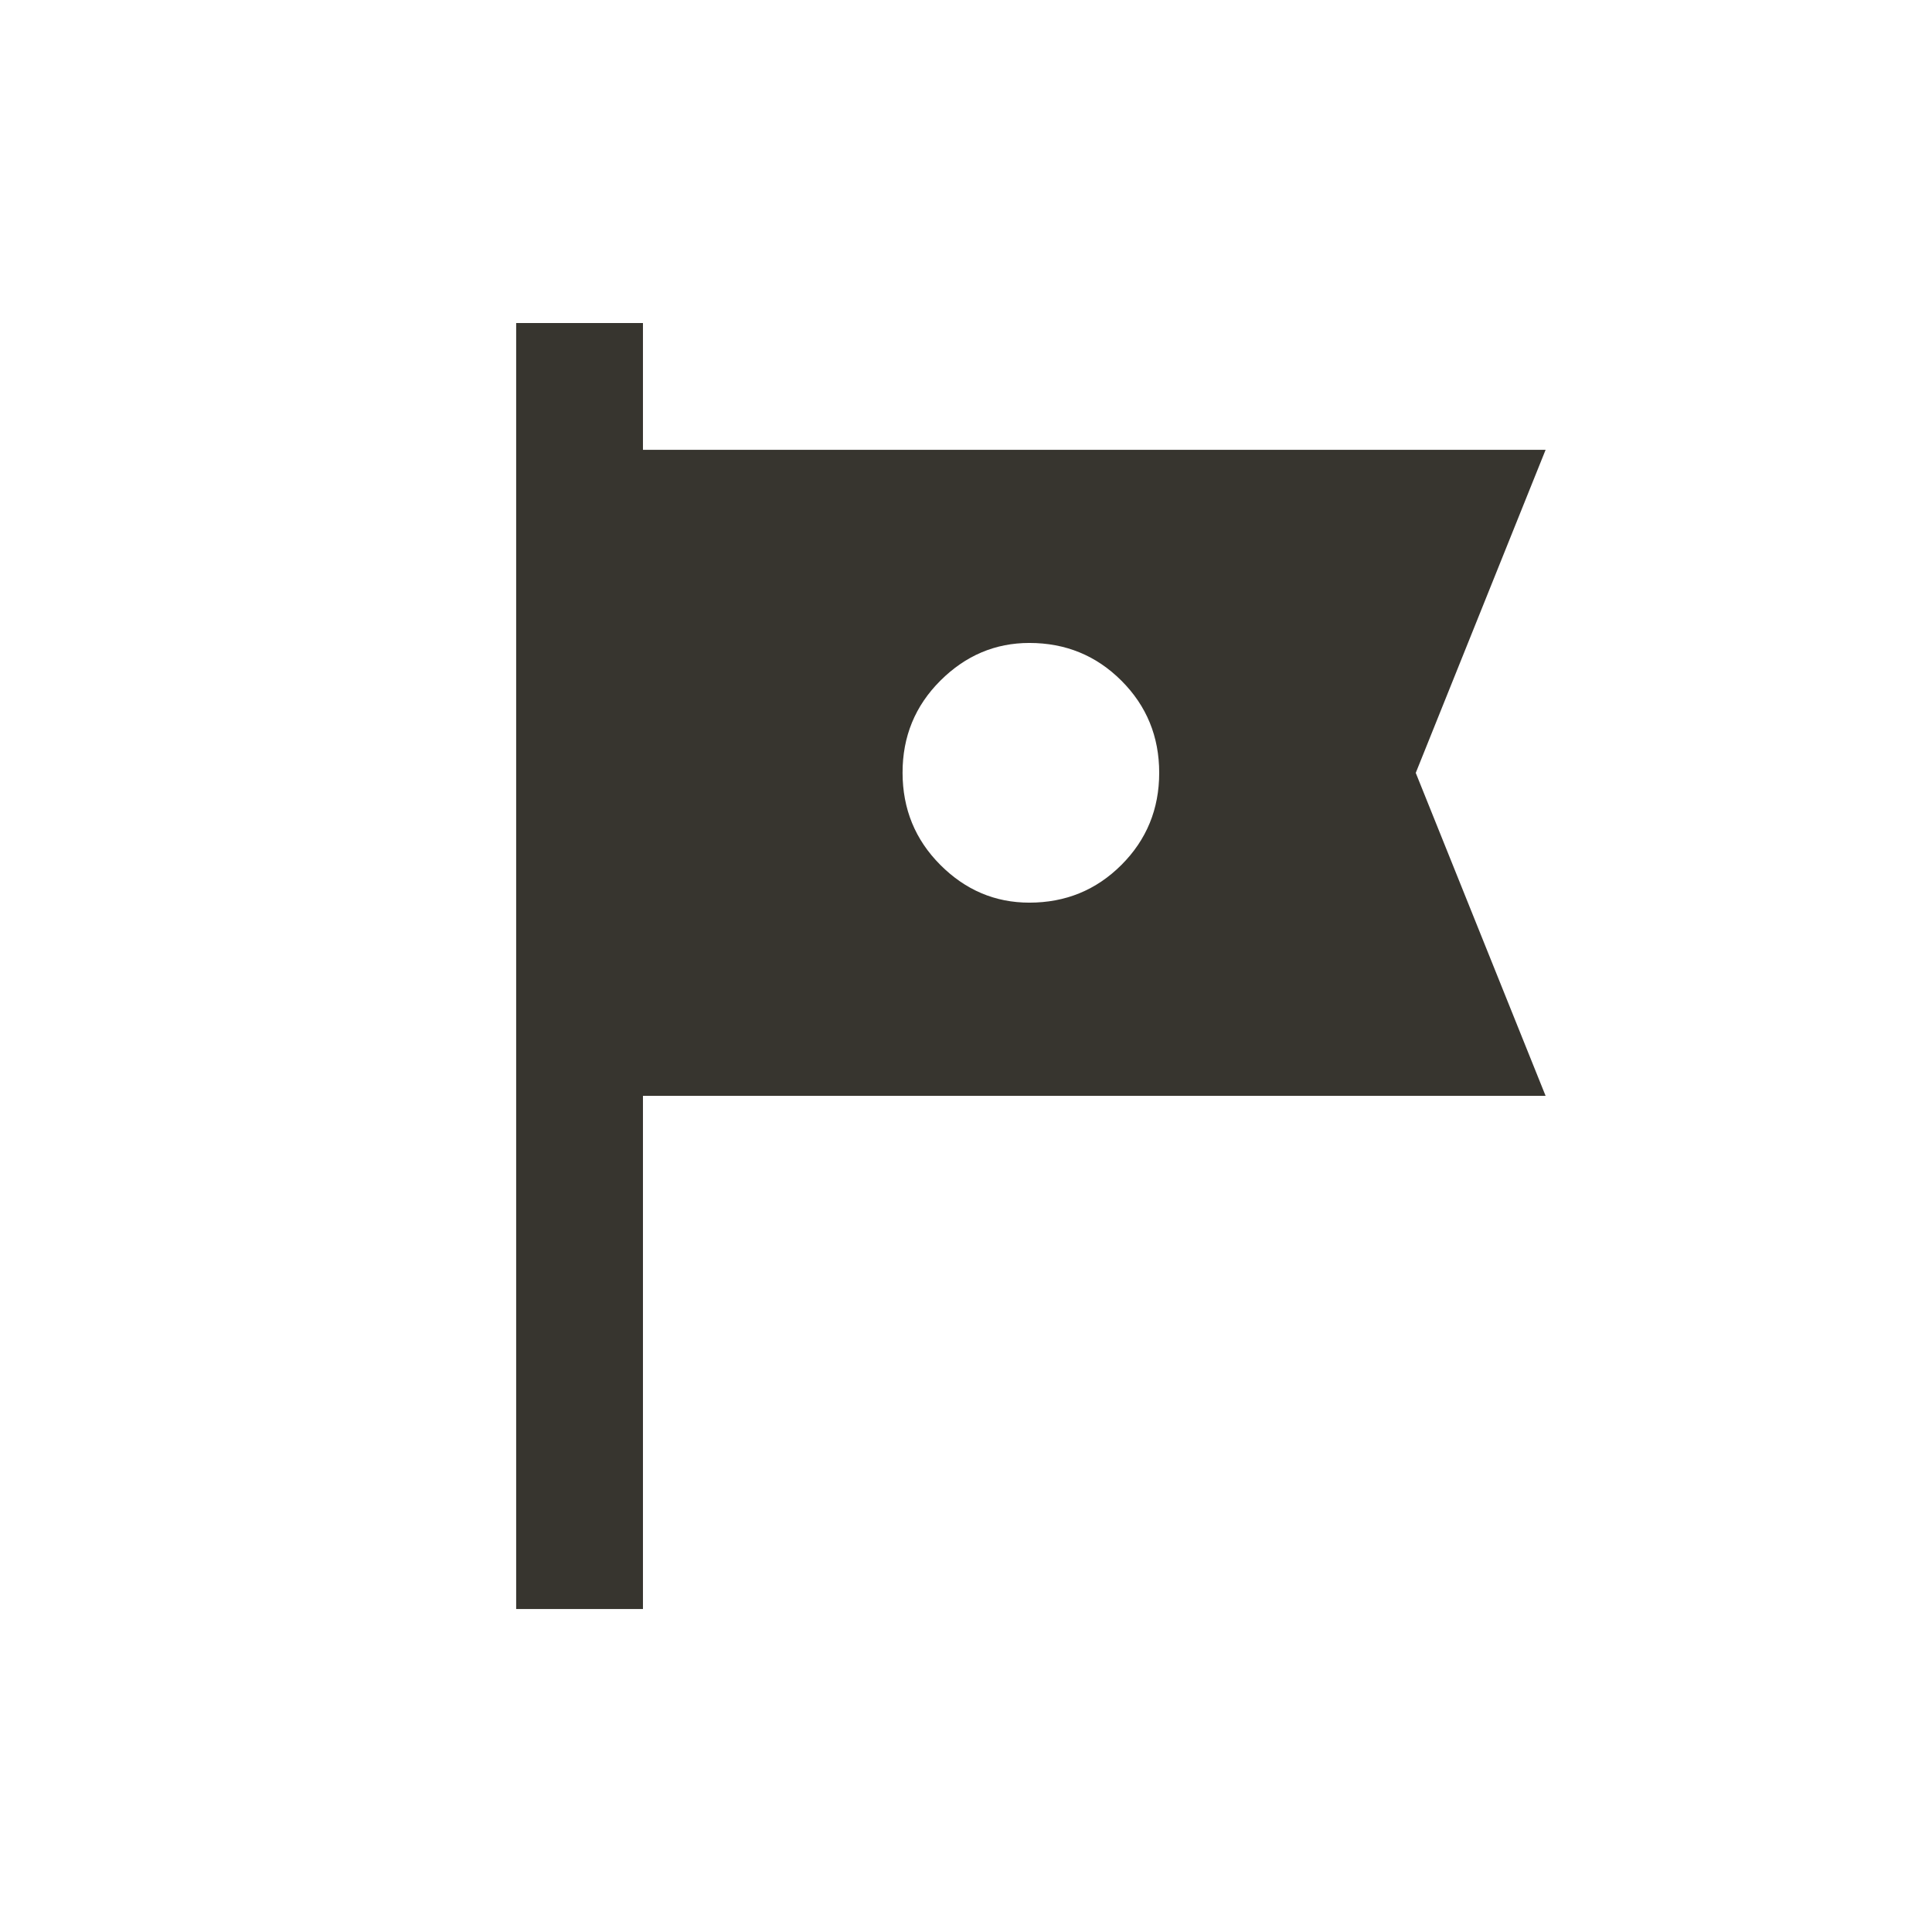 <!-- Generated by IcoMoon.io -->
<svg version="1.1" xmlns="http://www.w3.org/2000/svg" width="24" height="24" viewBox="0 0 24 24">
<title>tour</title>
<path fill="#37352f" d="M19.2 5.588h-11.213v-1.575h-1.575v15.975h1.575v-6.375h11.213l-1.613-4.012zM14.4 9.6q0 0.675-0.469 1.144t-1.144 0.469q-0.638 0-1.106-0.469t-0.469-1.144 0.469-1.144 1.106-0.469q0.675 0 1.144 0.469t0.469 1.144z"></path>
</svg>

